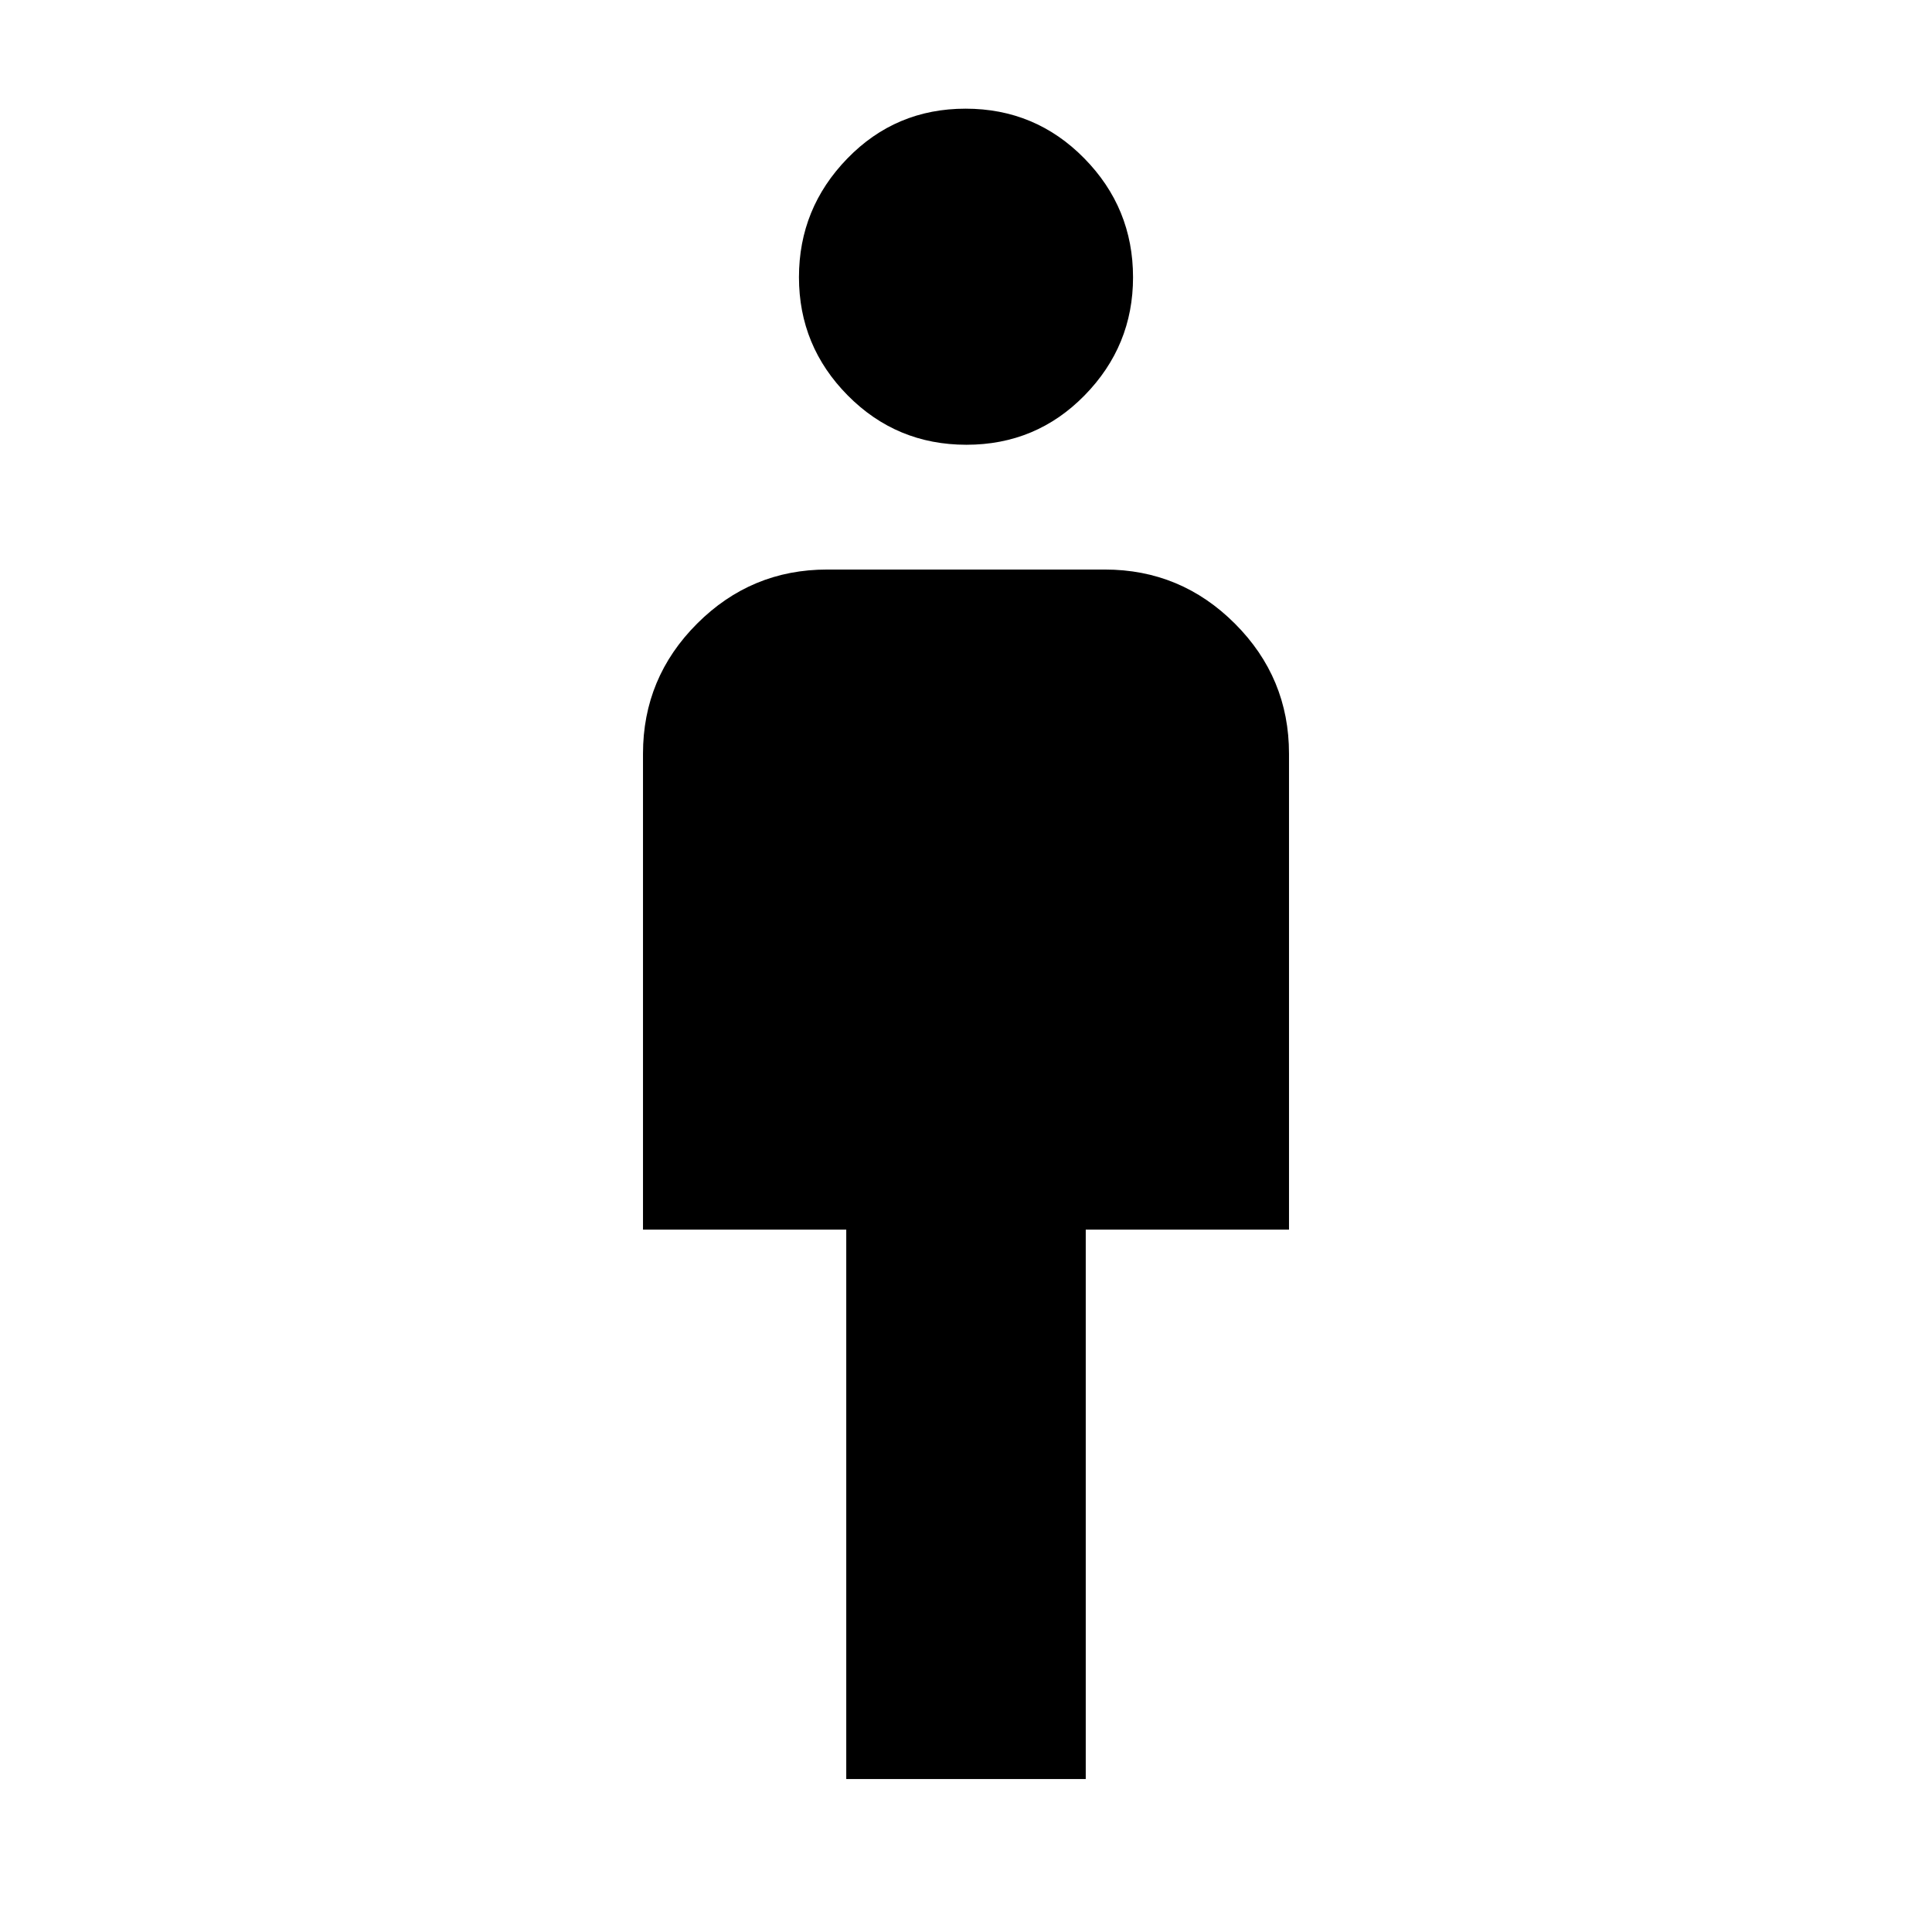 <svg xmlns="http://www.w3.org/2000/svg" height="48" viewBox="0 -960 960 960" width="48"><path d="M420.5-76v-273h-101v-236.5q0-37.74 26.88-64.62Q373.26-677 411-677h138q37.74 0 64.62 26.88 26.88 26.88 26.88 64.62V-349h-101v273h-119Zm59.71-663q-34.71 0-58.96-24.5T397-822.25q0-34.25 24.04-59T479.79-906q34.71 0 58.96 24.66Q563-856.69 563-822.21q0 34.06-24.04 58.63Q514.92-739 480.21-739Z"/></svg>